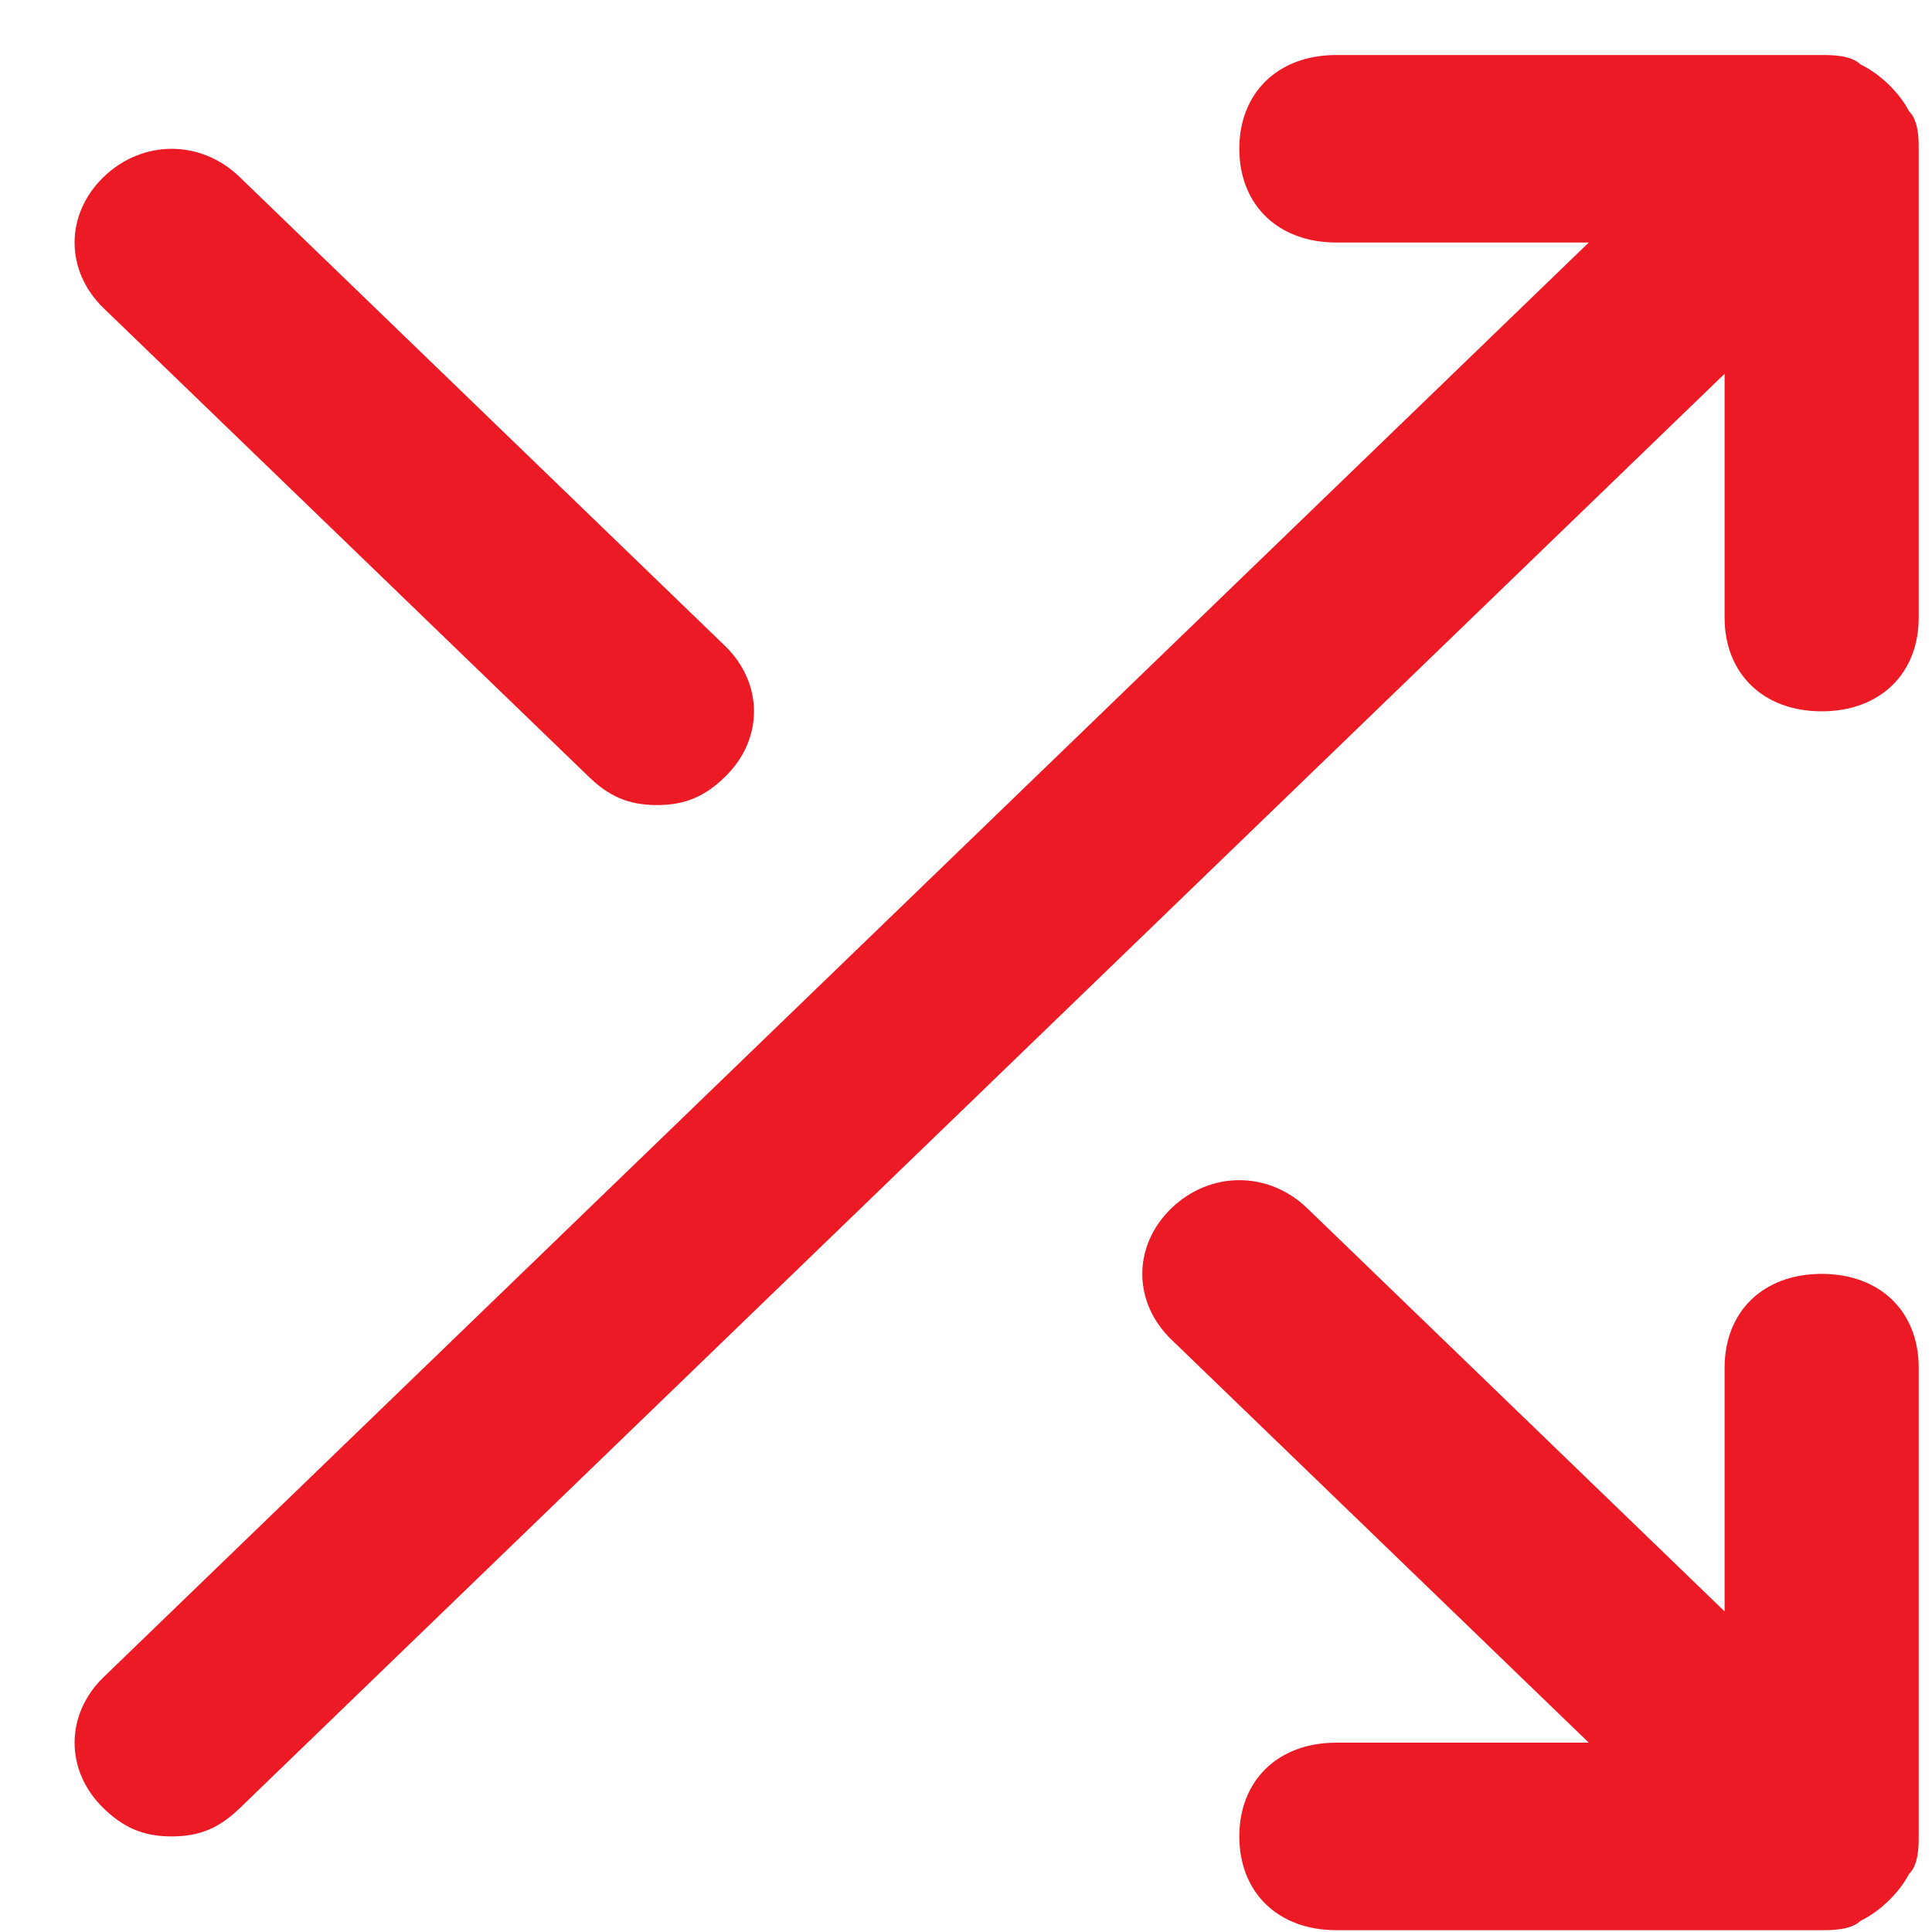 <svg width="17" height="17" viewBox="0 0 17 17" fill="none" xmlns="http://www.w3.org/2000/svg">
<path fill-rule="evenodd" clip-rule="evenodd" d="M16.883 1.309V5.434C16.883 5.929 16.542 6.259 16.029 6.259C15.517 6.259 15.175 5.929 15.175 5.434V3.289L2.108 15.912C1.937 16.077 1.767 16.159 1.51 16.159C1.254 16.159 1.083 16.077 0.912 15.912C0.571 15.582 0.571 15.087 0.912 14.757L13.98 2.134H11.759C11.247 2.134 10.905 1.804 10.905 1.309C10.905 0.814 11.247 0.484 11.759 0.484H16.029C16.115 0.484 16.286 0.484 16.371 0.567C16.542 0.649 16.713 0.814 16.798 0.979C16.883 1.062 16.883 1.227 16.883 1.309ZM16.029 11.209C15.517 11.209 15.175 11.539 15.175 12.034V14.179L11.503 10.632C11.161 10.302 10.649 10.302 10.307 10.632C9.966 10.962 9.966 11.457 10.307 11.787L13.98 15.334H11.759C11.247 15.334 10.905 15.664 10.905 16.159C10.905 16.654 11.247 16.984 11.759 16.984H16.029C16.115 16.984 16.286 16.984 16.371 16.902C16.542 16.819 16.713 16.654 16.798 16.489C16.883 16.407 16.883 16.242 16.883 16.159V12.034C16.883 11.539 16.542 11.209 16.029 11.209ZM5.781 7.084C5.524 7.084 5.354 7.002 5.183 6.837L0.912 2.712C0.571 2.382 0.571 1.887 0.912 1.557C1.254 1.227 1.767 1.227 2.108 1.557L6.378 5.682C6.72 6.012 6.72 6.507 6.378 6.837C6.208 7.002 6.037 7.084 5.781 7.084Z" fill="#EC1A25"/>
</svg>
